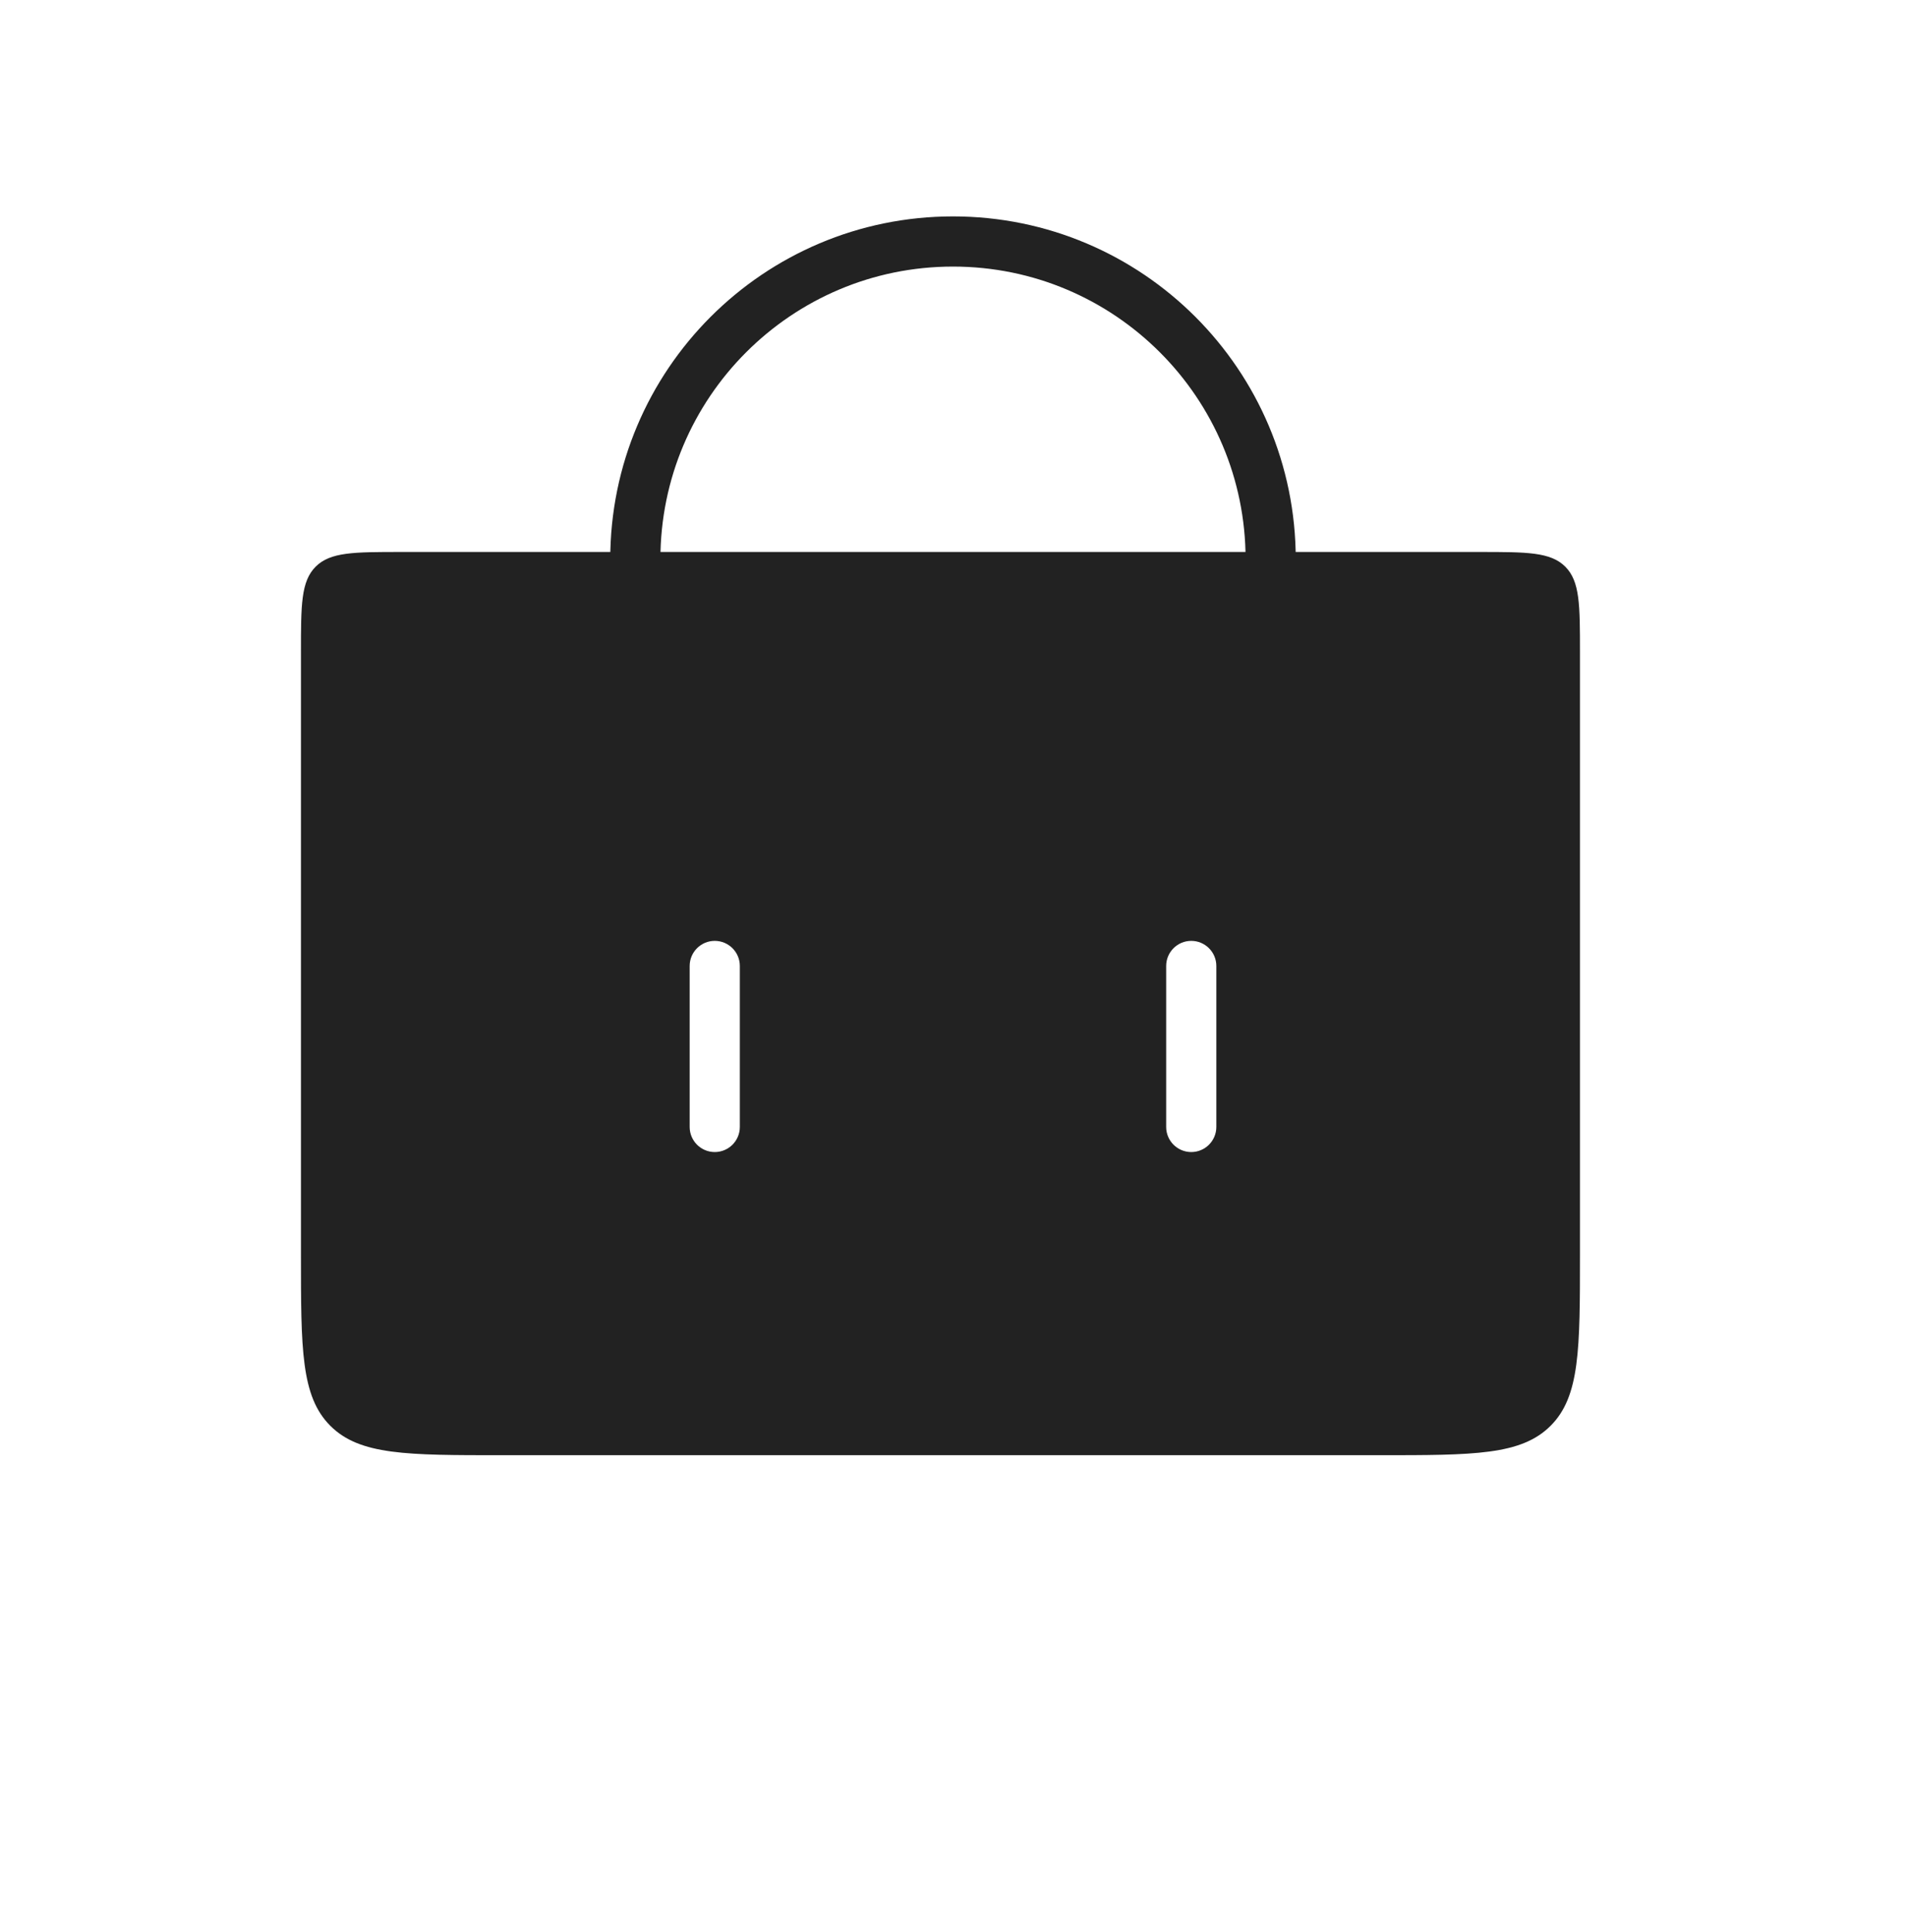 <svg width="76" height="77" viewBox="0 0 76 77" fill="none" xmlns="http://www.w3.org/2000/svg">
<path d="M25.333 25.667L25.333 22.292C25.333 15.296 31.004 9.625 38 9.625V9.625C44.996 9.625 50.667 15.296 50.667 22.292L50.667 25.667" stroke="#222222" stroke-width="2" stroke-linecap="round"/>
<path fill-rule="evenodd" clip-rule="evenodd" d="M12.586 22.586C12 23.172 12 24.114 12 26V50C12 53.771 12 55.657 13.172 56.828C14.343 58 16.229 58 20 58H55C58.771 58 60.657 58 61.828 56.828C63 55.657 63 53.771 63 50V26C63 24.114 63 23.172 62.414 22.586C61.828 22 60.886 22 59 22H16C14.114 22 13.172 22 12.586 22.586ZM29.5 38.5C29.5 37.948 29.052 37.5 28.5 37.5C27.948 37.5 27.5 37.948 27.5 38.5V44.917C27.5 45.469 27.948 45.917 28.5 45.917C29.052 45.917 29.5 45.469 29.5 44.917V38.5ZM48.5 38.5C48.5 37.948 48.052 37.5 47.5 37.5C46.948 37.5 46.5 37.948 46.5 38.5V44.917C46.5 45.469 46.948 45.917 47.5 45.917C48.052 45.917 48.5 45.469 48.5 44.917V38.5Z" fill="#222222"/>
</svg>
